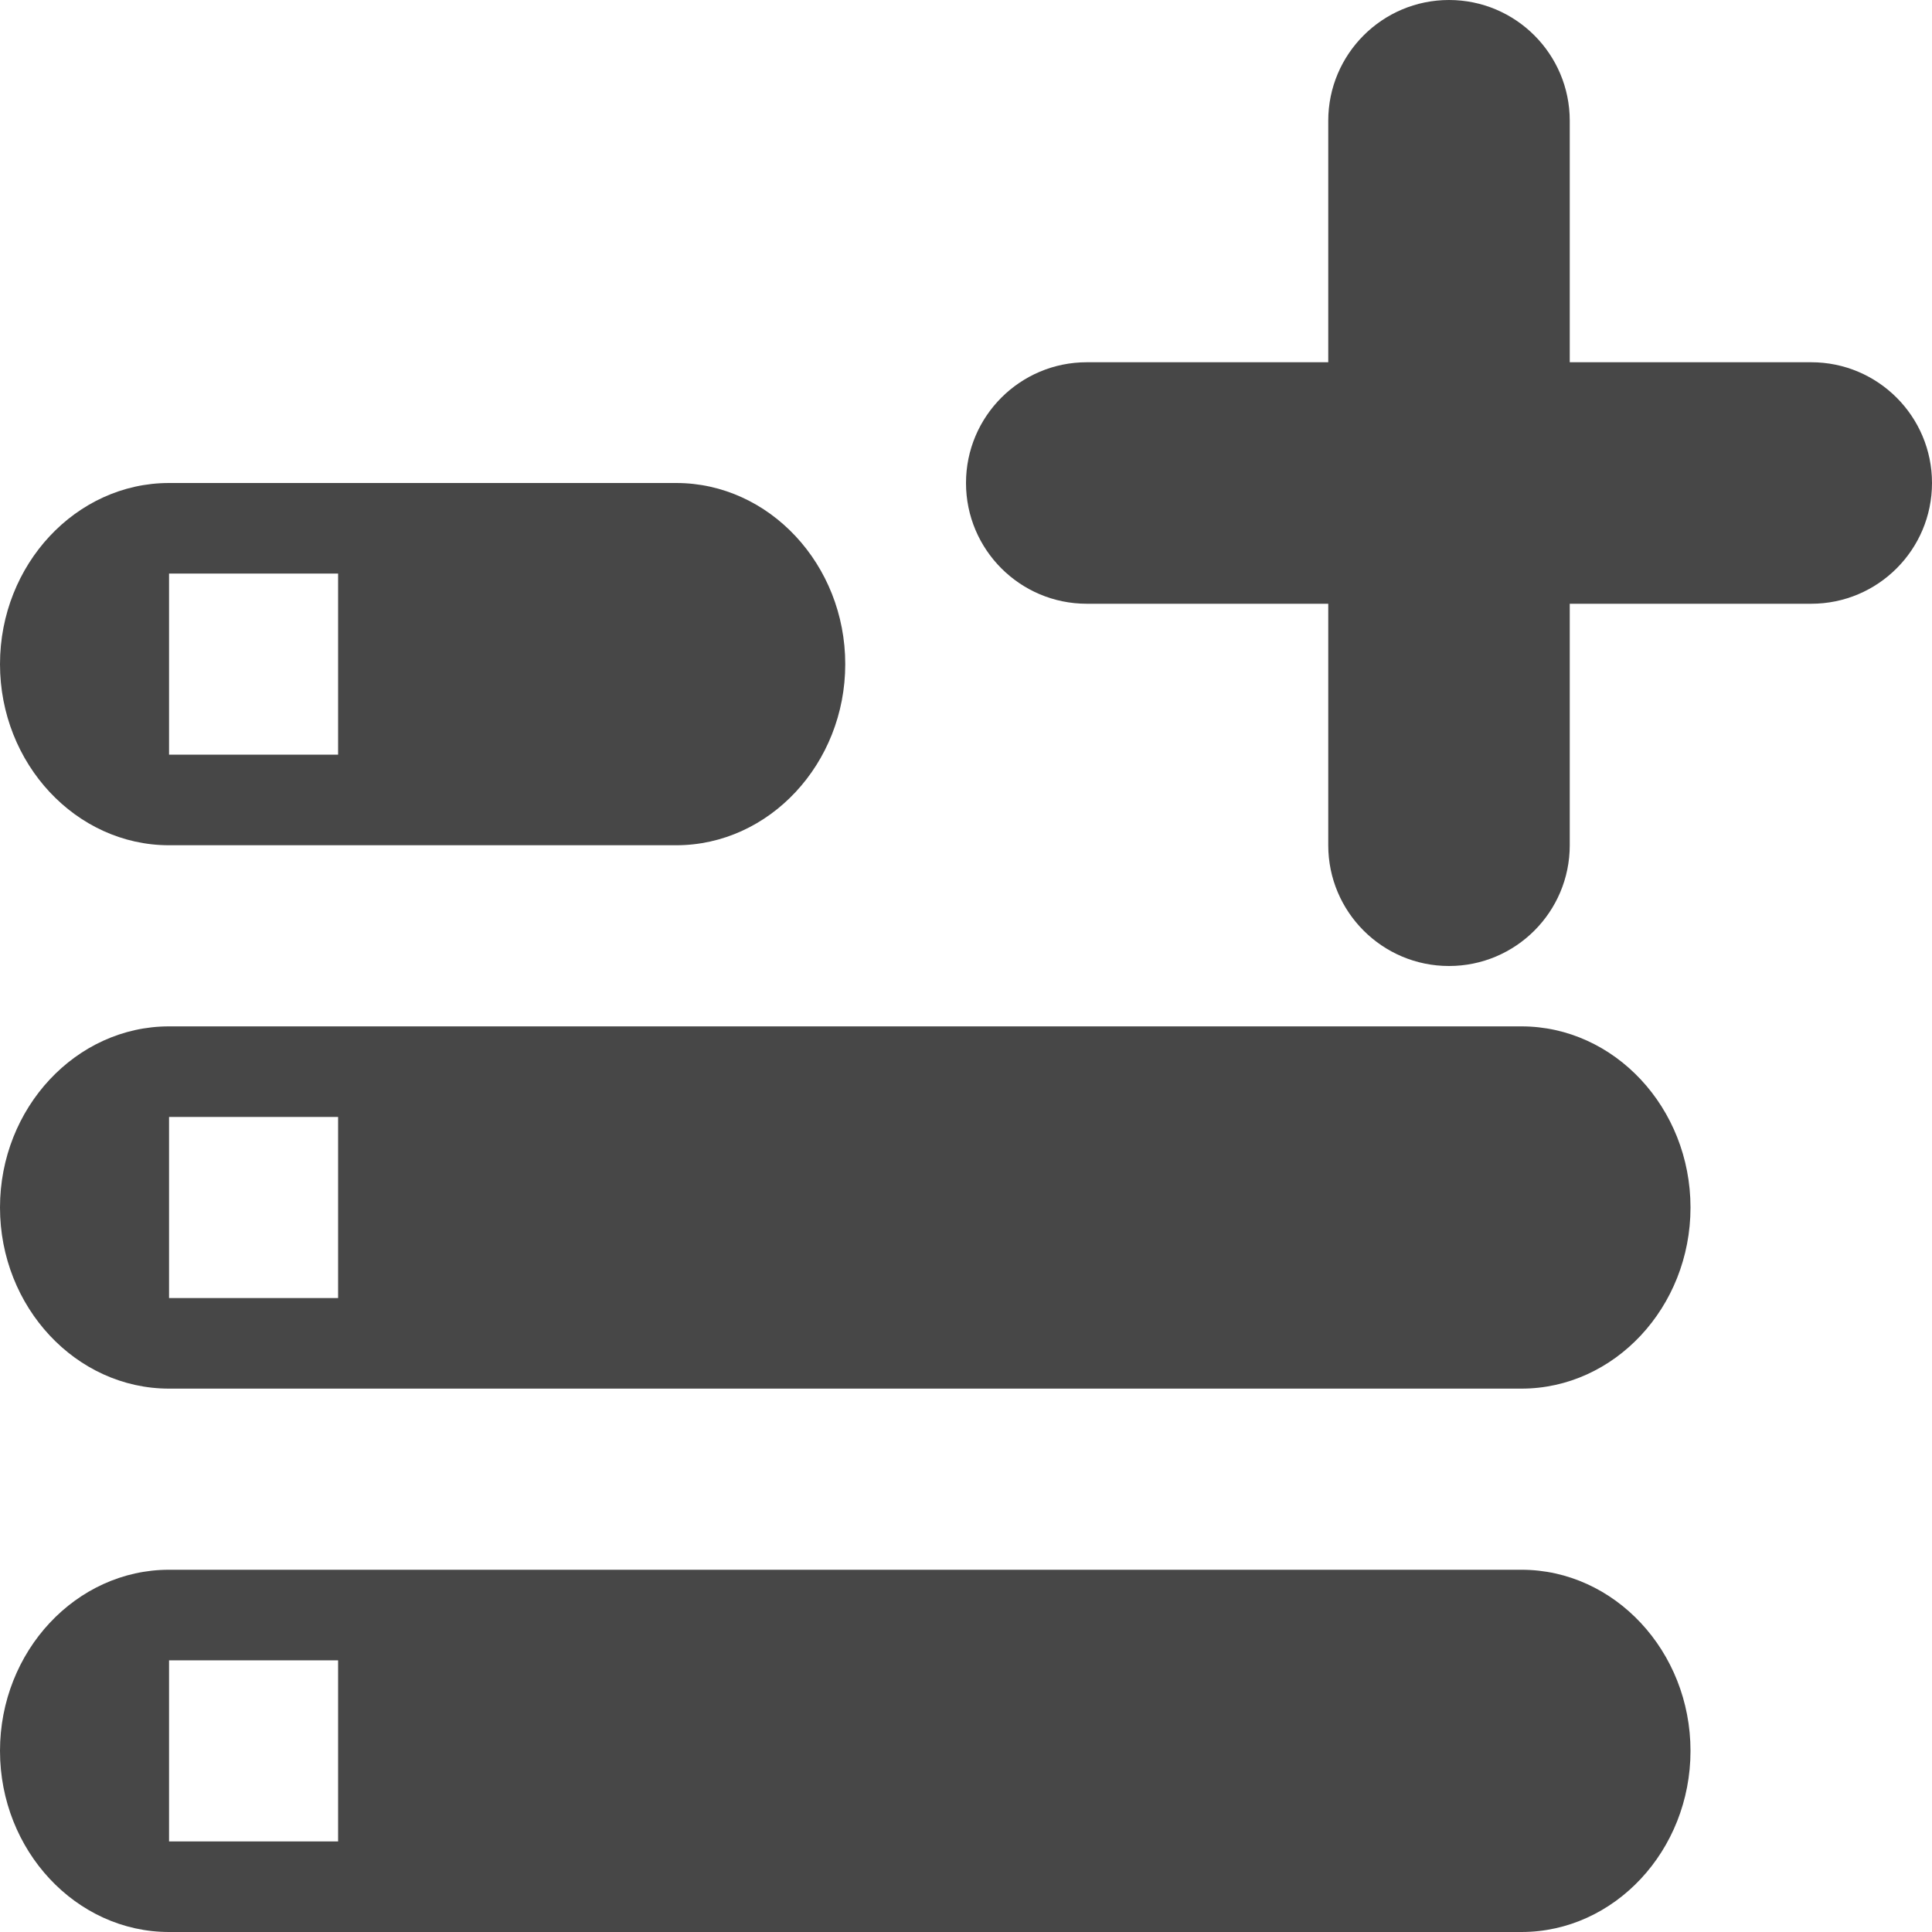 <?xml version="1.0" encoding="UTF-8"?>
<svg width="16px" height="16px" viewBox="0 0 16 16" version="1.1" xmlns="http://www.w3.org/2000/svg"
     xmlns:xlink="http://www.w3.org/1999/xlink">
    <!-- Generator: Sketch 60 (88103) - https://sketch.com -->
    <title>注册节点</title>
    <desc>Created with Sketch.</desc>
    <g id="页面-1" stroke="none" stroke-width="1" fill="none" fill-rule="evenodd" opacity="0.72">
        <g id="03-01投票选举" transform="translate(-133, -75)">
            <g id="注册节点" transform="translate(131, 74)">
                <g id="24px-(21)">
                    <polygon id="路径" points="0 0 20 0 20 20 0 20"></polygon>
                    <path d="M3.4,17 L14.6,17 C15.37,17 16,16.325 16,15.5 C16,14.675 15.37,14 14.6,14 L3.4,14 C2.63,14 2,14.675 2,15.5 C2,16.325 2.63,17 3.4,17 Z M3.4,14.75 L4.8,14.75 L4.8,16.25 L3.4,16.25 L3.4,14.75 Z M2,6.5 C2,7.325 2.63,8 3.4,8 L7.6,8 C8.37,8 9,7.325 9,6.5 C9,5.675 8.37,5 7.6,5 L3.4,5 C2.63,5 2,5.675 2,6.5 Z M4.8,7.25 L3.4,7.25 L3.4,5.75 L4.8,5.75 L4.8,7.25 Z M3.4,12.5 L14.6,12.5 C15.37,12.5 16,11.825 16,11 C16,10.175 15.37,9.5 14.6,9.5 L3.4,9.5 C2.63,9.5 2,10.175 2,11 C2,11.825 2.63,12.5 3.4,12.5 Z M3.4,10.25 L4.8,10.25 L4.8,11.75 L3.4,11.75 L3.4,10.25 Z"
                          id="形状" fill="#000000" fill-rule="nonzero"></path>
                    <path d="M14,1 C14.552,1 15,1.448 15,2 L15,4 L17,4 C17.552,4 18,4.448 18,5 C18,5.552 17.552,6 17,6 L15,6 L15,8 C15,8.552 14.552,9 14,9 C13.448,9 13,8.552 13,8 L13,6 L11,6 C10.448,6 10,5.552 10,5 C10,4.448 10.448,4 11,4 L13,4 L13,2 C13,1.448 13.448,1 14,1 Z"
                          id="合并形状" fill="#000000"></path>
                </g>
            </g>
        </g>
    </g>
</svg>